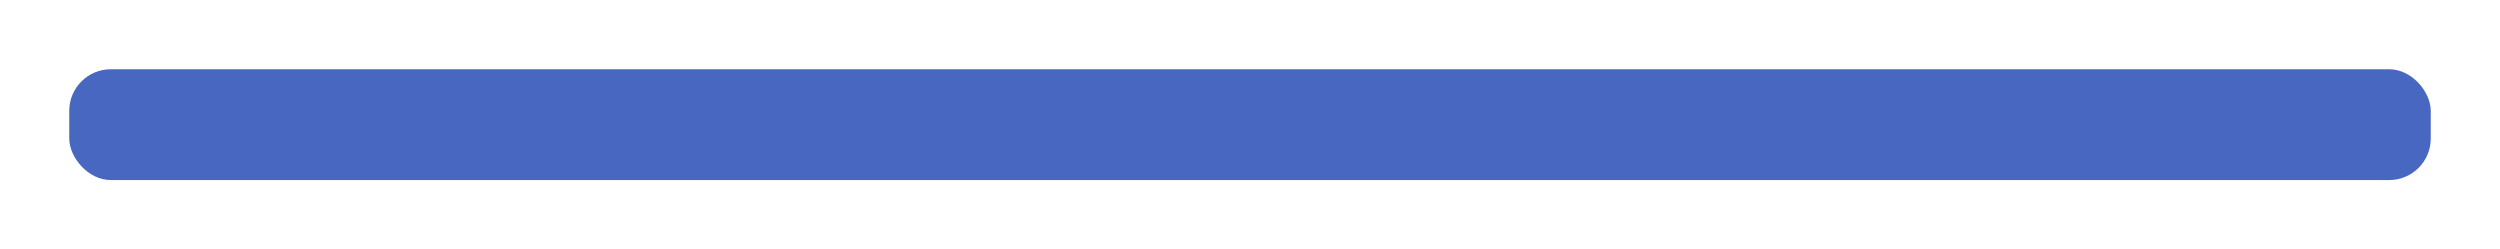 <svg width="361" height="36" viewBox="0 0 361 36" fill="none" xmlns="http://www.w3.org/2000/svg">
<g filter="url(#filter0_d_2_1975)">
<rect x="10" y="8" width="341" height="16" rx="6" fill="#4867C1"/>
</g>
<defs>
<filter id="filter0_d_2_1975" x="0" y="0" width="361" height="36" filterUnits="userSpaceOnUse" color-interpolation-filters="sRGB">
<feFlood flood-opacity="0" result="BackgroundImageFix"/>
<feColorMatrix in="SourceAlpha" type="matrix" values="0 0 0 0 0 0 0 0 0 0 0 0 0 0 0 0 0 0 127 0" result="hardAlpha"/>
<feOffset dy="2"/>
<feGaussianBlur stdDeviation="5"/>
<feComposite in2="hardAlpha" operator="out"/>
<feColorMatrix type="matrix" values="0 0 0 0 0 0 0 0 0 0 0 0 0 0 0 0 0 0 0.2 0"/>
<feBlend mode="normal" in2="BackgroundImageFix" result="effect1_dropShadow_2_1975"/>
<feBlend mode="normal" in="SourceGraphic" in2="effect1_dropShadow_2_1975" result="shape"/>
</filter>
</defs>
</svg>
